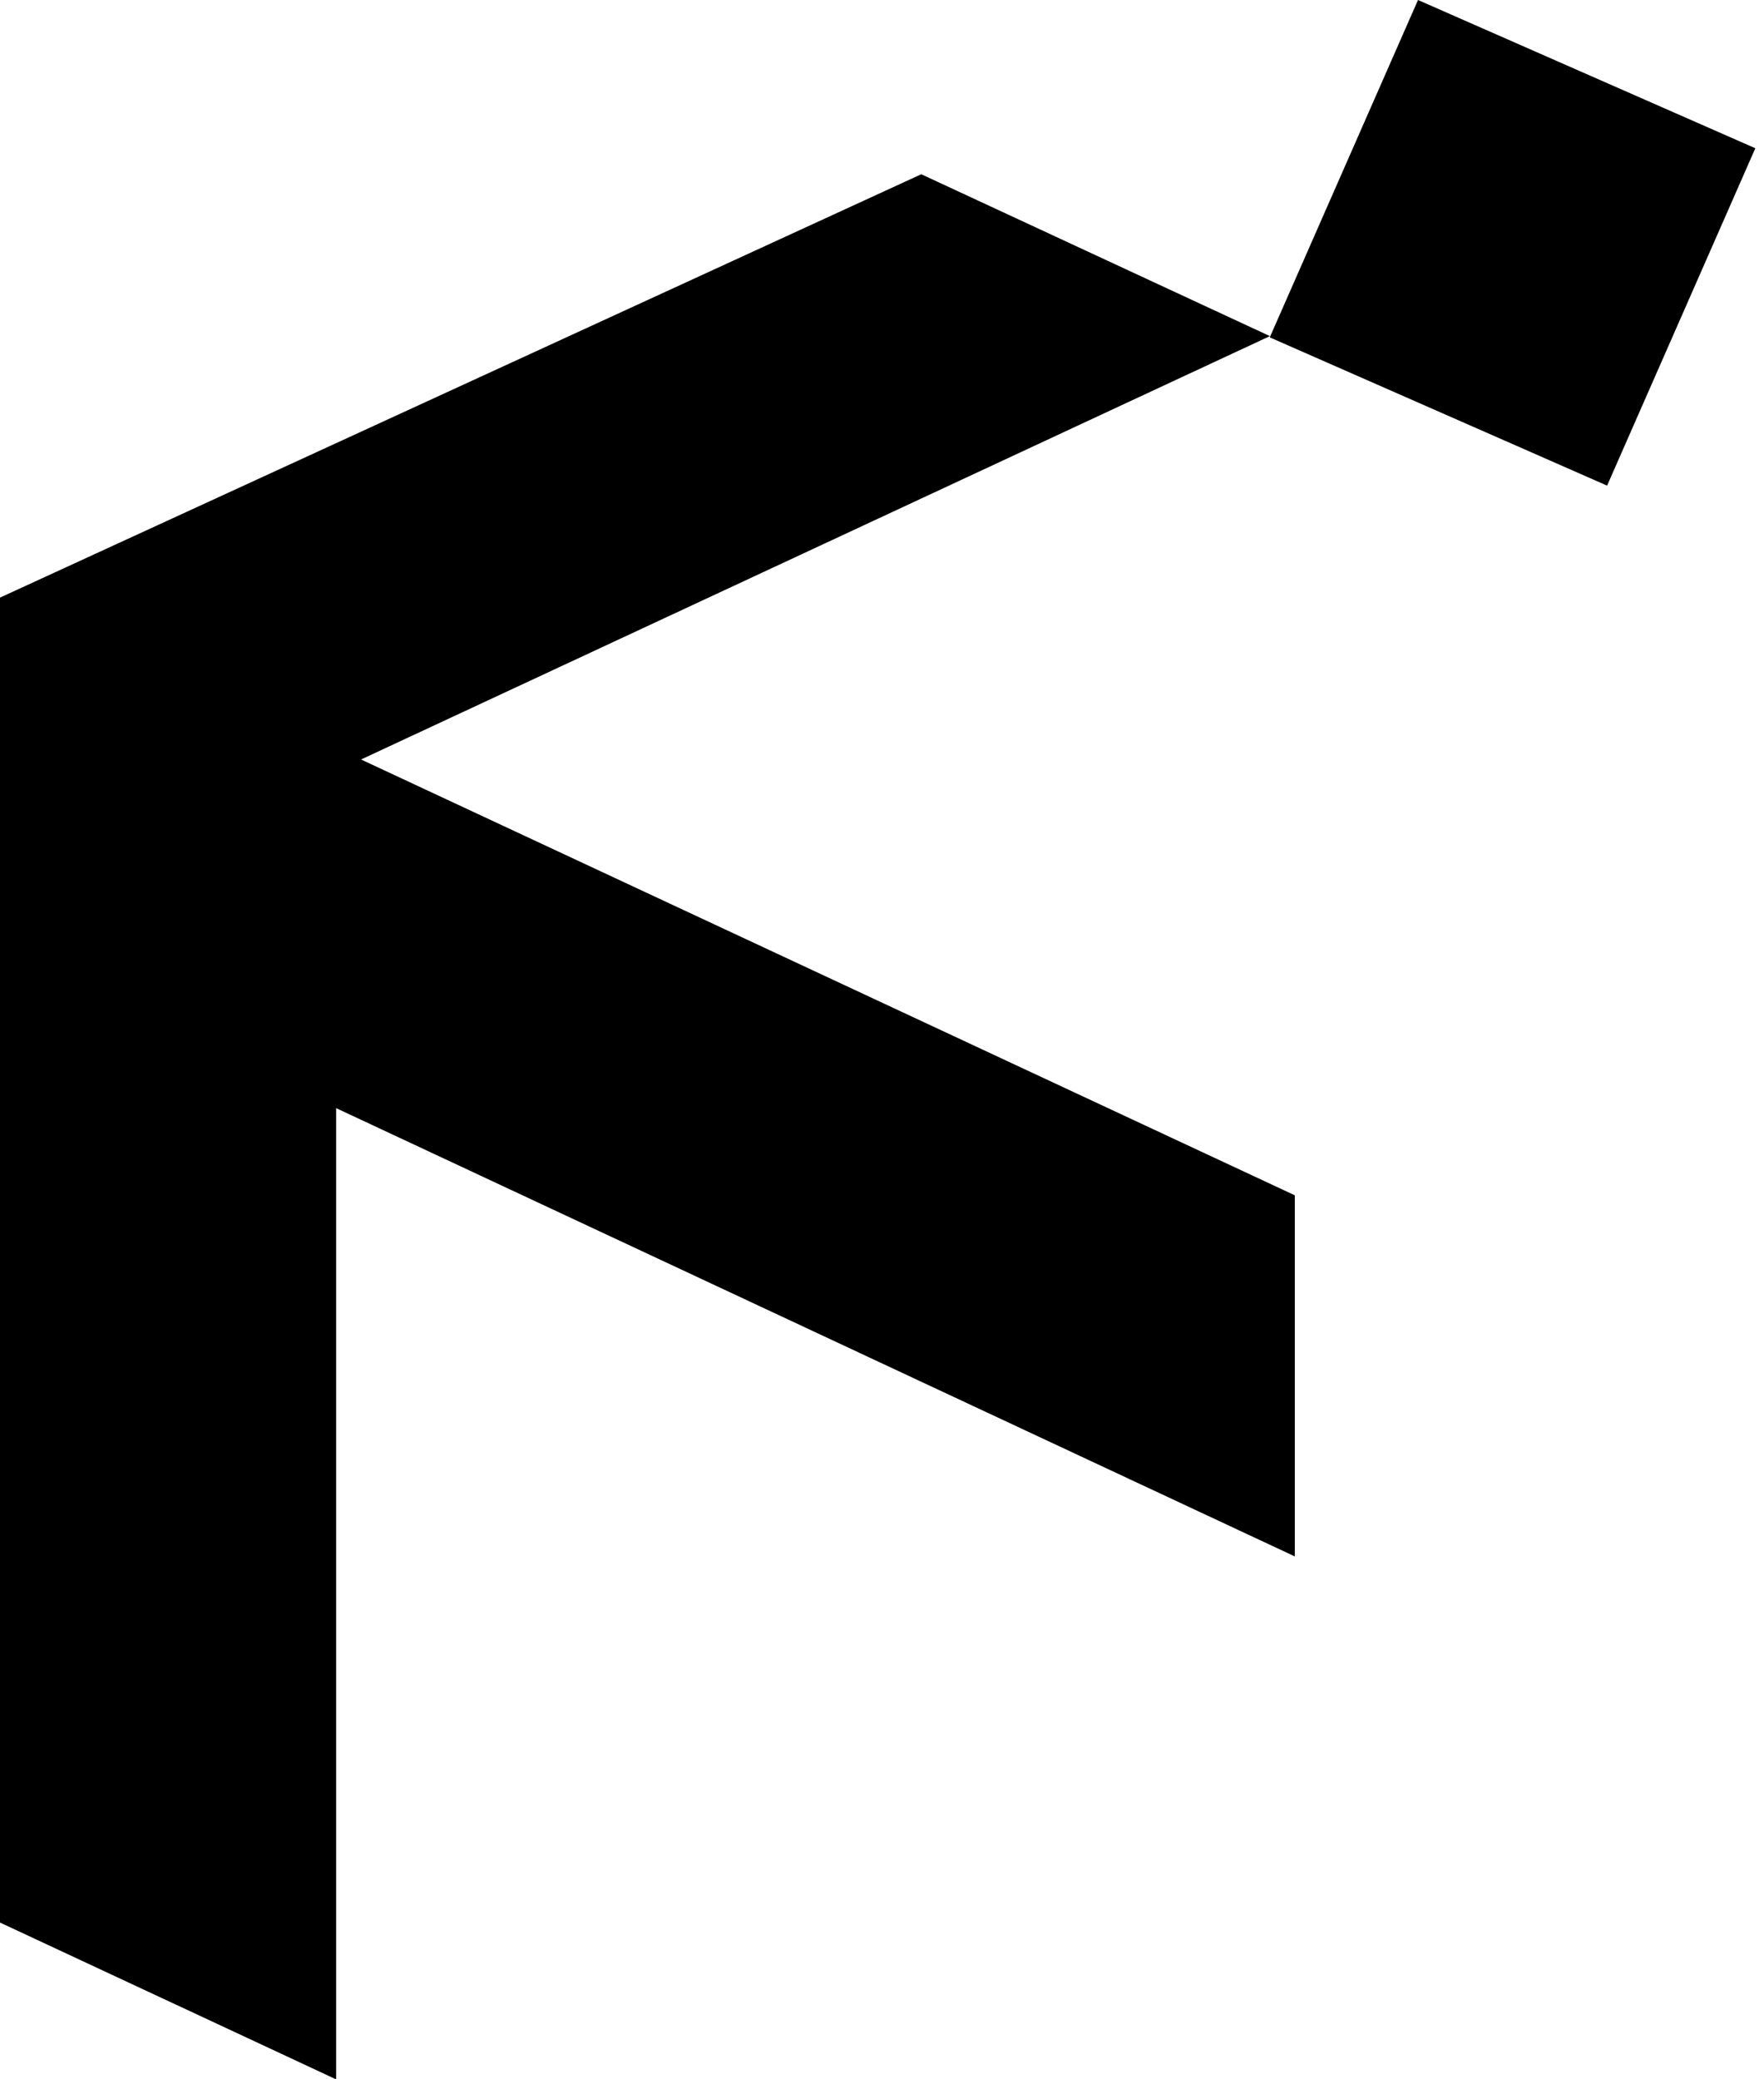 <svg width="56" height="66" viewBox="0 0 56 66" fill="none" xmlns="http://www.w3.org/2000/svg">
<path d="M0 61.025L0 18.969L29.247 5.531L40.314 10.669L11.462 24.107L41.105 37.941V49.403L10.671 35.174V66.002L0 61.025Z" fill="black"/>
<rect x="45.016" width="11.697" height="11.697" transform="rotate(23.722 45.016 0)" fill="black"/>
</svg>
